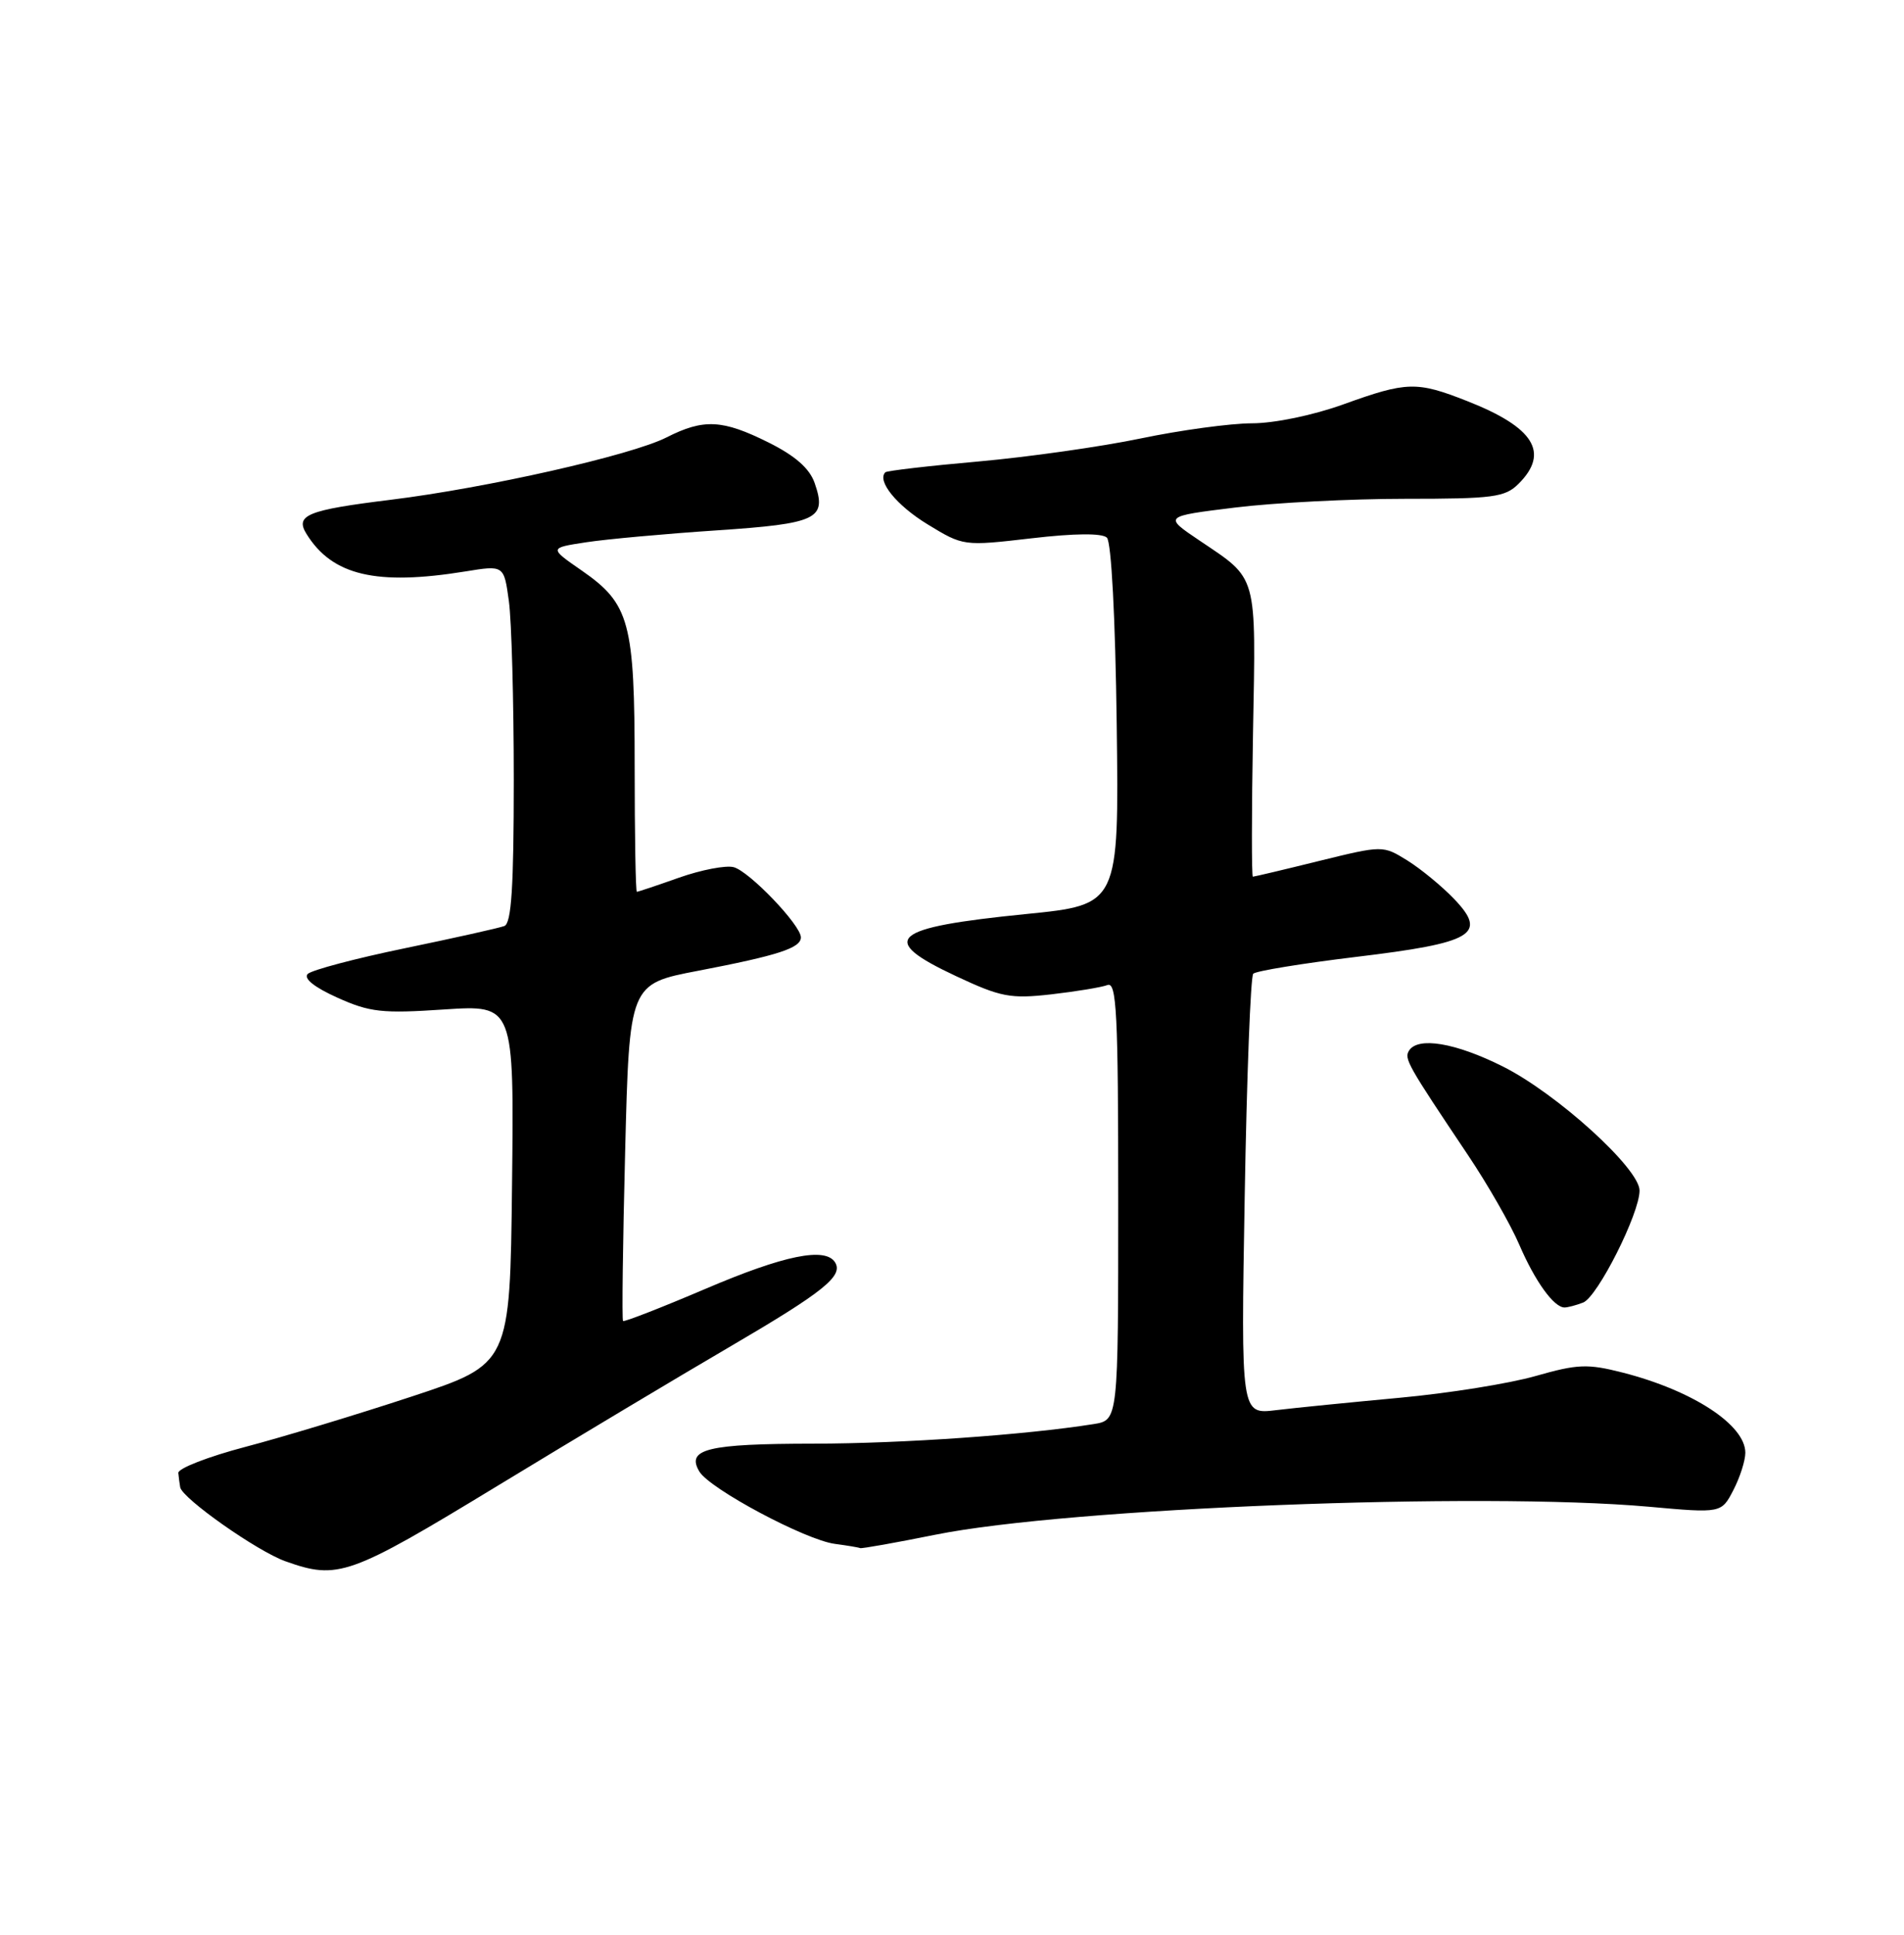 <?xml version="1.0" encoding="UTF-8" standalone="no"?>
<!DOCTYPE svg PUBLIC "-//W3C//DTD SVG 1.1//EN" "http://www.w3.org/Graphics/SVG/1.1/DTD/svg11.dtd" >
<svg xmlns="http://www.w3.org/2000/svg" xmlns:xlink="http://www.w3.org/1999/xlink" version="1.1" viewBox="0 0 252 256">
 <g >
 <path fill="currentColor"
d=" M 65.80 196.63 C 76.08 190.38 89.93 182.09 96.56 178.22 C 109.00 170.94 111.63 168.84 110.53 167.04 C 109.25 164.97 103.79 166.08 93.36 170.54 C 87.52 173.03 82.61 174.94 82.46 174.79 C 82.30 174.63 82.43 164.53 82.74 152.35 C 83.30 130.19 83.30 130.19 92.40 128.45 C 102.98 126.42 106.00 125.44 106.00 124.03 C 106.00 122.41 99.17 115.28 97.10 114.74 C 96.07 114.47 92.83 115.09 89.90 116.12 C 86.97 117.16 84.45 118.00 84.29 118.00 C 84.13 118.00 84.00 110.56 84.00 101.47 C 84.00 82.31 83.35 79.90 76.99 75.49 C 72.67 72.50 72.67 72.50 77.59 71.75 C 80.29 71.34 88.05 70.63 94.83 70.18 C 108.22 69.28 109.48 68.68 107.82 63.91 C 107.14 61.97 105.25 60.31 101.72 58.55 C 95.62 55.51 93.14 55.38 88.21 57.88 C 83.57 60.24 64.38 64.57 51.71 66.13 C 40.65 67.49 39.01 68.16 40.58 70.67 C 43.99 76.15 49.81 77.52 61.60 75.61 C 66.70 74.78 66.70 74.78 67.35 79.53 C 67.71 82.14 68.00 92.78 68.00 103.17 C 68.00 117.37 67.69 122.18 66.75 122.53 C 66.06 122.79 60.14 124.11 53.58 125.47 C 47.03 126.82 41.24 128.36 40.73 128.87 C 40.14 129.46 41.61 130.64 44.64 132.00 C 48.94 133.94 50.58 134.12 58.77 133.57 C 68.04 132.96 68.04 132.96 67.77 156.72 C 67.50 180.49 67.50 180.49 54.50 184.78 C 47.35 187.14 37.45 190.14 32.50 191.44 C 27.55 192.74 23.54 194.30 23.60 194.90 C 23.66 195.51 23.77 196.36 23.85 196.79 C 24.13 198.28 34.04 205.25 37.77 206.58 C 44.73 209.06 46.21 208.54 65.80 196.63 Z  M 123.84 203.06 C 141.44 199.52 196.01 197.39 218.17 199.36 C 227.83 200.23 227.83 200.23 229.42 197.16 C 230.29 195.48 231.00 193.26 231.00 192.22 C 231.00 188.54 224.04 183.99 214.78 181.62 C 210.12 180.43 208.81 180.48 203.24 182.07 C 199.78 183.06 191.68 184.36 185.23 184.95 C 178.78 185.55 171.42 186.28 168.87 186.59 C 164.24 187.15 164.24 187.15 164.74 158.33 C 165.01 142.47 165.52 129.20 165.87 128.84 C 166.22 128.48 172.32 127.48 179.43 126.62 C 195.02 124.75 196.93 123.62 192.45 118.94 C 190.83 117.25 188.04 114.96 186.26 113.85 C 183.02 111.85 183.02 111.85 174.58 113.92 C 169.94 115.07 166.00 116.00 165.82 116.00 C 165.65 116.00 165.65 107.44 165.84 96.97 C 166.23 75.70 166.52 76.75 158.77 71.53 C 154.00 68.32 154.00 68.32 163.44 67.16 C 168.63 66.52 178.76 66.00 185.94 66.00 C 197.67 66.00 199.20 65.80 201.00 64.00 C 205.11 59.89 203.04 56.55 194.21 53.08 C 187.49 50.43 186.22 50.47 177.81 53.50 C 173.82 54.94 168.68 56.01 165.69 56.01 C 162.84 56.02 156.22 56.92 151.00 58.01 C 145.78 59.10 136.11 60.47 129.52 61.06 C 122.93 61.64 117.38 62.29 117.18 62.49 C 116.03 63.63 118.67 66.88 122.77 69.38 C 127.49 72.26 127.52 72.27 136.50 71.23 C 142.22 70.56 145.86 70.53 146.50 71.14 C 147.09 71.71 147.62 81.75 147.80 95.90 C 148.10 119.71 148.10 119.71 135.83 120.94 C 117.80 122.74 116.08 124.27 126.56 129.17 C 132.45 131.93 133.73 132.18 139.13 131.57 C 142.43 131.19 145.78 130.64 146.57 130.34 C 147.79 129.87 148.00 134.03 148.00 158.85 C 148.00 187.91 148.00 187.91 144.75 188.43 C 135.65 189.87 119.50 191.00 107.71 191.02 C 93.62 191.03 90.77 191.73 92.57 194.72 C 93.96 197.02 106.61 203.77 110.50 204.28 C 112.15 204.50 113.65 204.75 113.84 204.84 C 114.03 204.93 118.53 204.13 123.84 203.06 Z  M 209.53 172.35 C 211.43 171.62 217.00 160.58 217.00 157.53 C 217.00 154.62 206.02 144.66 198.86 141.09 C 192.62 137.97 187.65 137.14 186.48 139.03 C 185.83 140.09 186.29 140.90 194.26 152.79 C 196.88 156.69 199.95 162.05 201.08 164.69 C 203.16 169.53 205.66 173.00 207.07 173.00 C 207.49 173.00 208.60 172.71 209.53 172.35 Z "/>
</g>
</svg>
